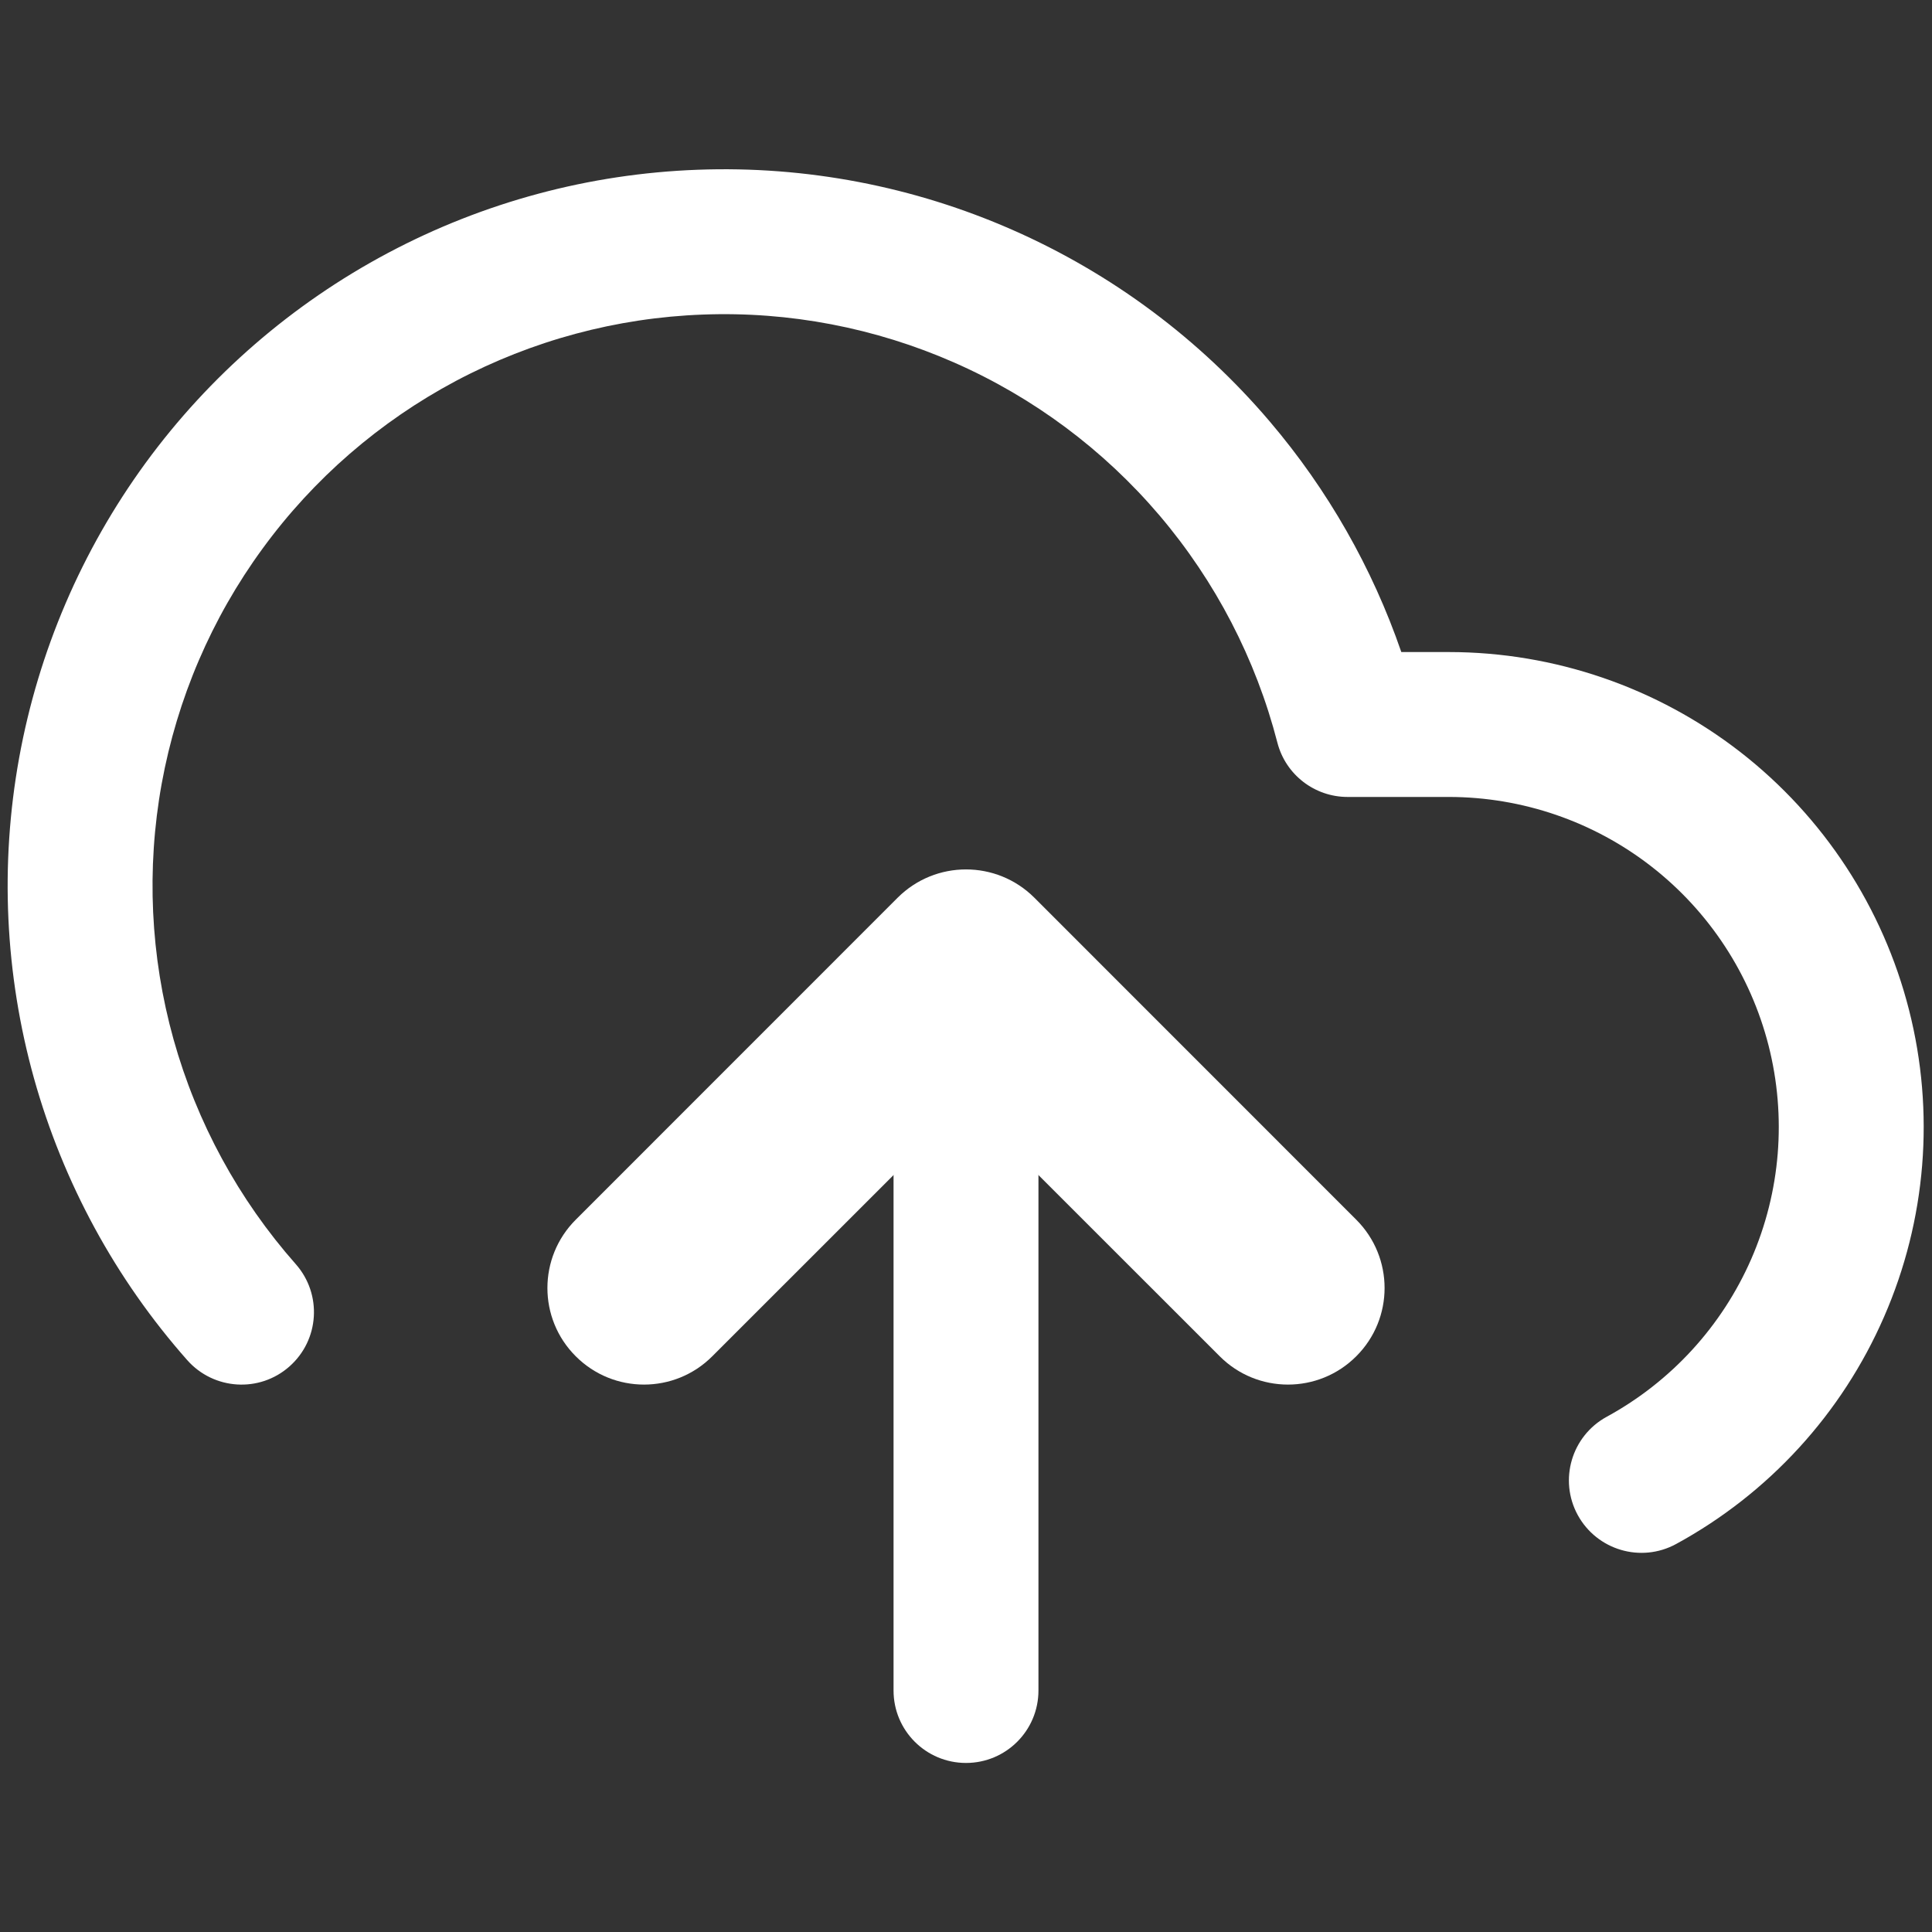 <svg width="22" height="22" viewBox="0 0 22 22" fill="none" xmlns="http://www.w3.org/2000/svg">
<rect x="0" y="0" width="22" height="22" fill="#333333" stroke="none"/>
<path fill-rule="evenodd" clip-rule="evenodd" d="M10.222 10.222C10.652 9.793 11.348 9.793 11.778 10.222L15.444 13.889C15.874 14.319 15.874 15.015 15.444 15.444C15.015 15.874 14.318 15.874 13.889 15.444L11 12.556L8.111 15.444C7.682 15.874 6.985 15.874 6.556 15.444C6.126 15.015 6.126 14.319 6.556 13.889L10.222 10.222Z" fill="white"/>
<path fill-rule="evenodd" clip-rule="evenodd" d="M11 10.175C11.456 10.175 11.825 10.544 11.825 11V19.25C11.825 19.706 11.456 20.075 11 20.075C10.544 20.075 10.175 19.706 10.175 19.25V11C10.175 10.544 10.544 10.175 11 10.175Z" fill="white"/>
<path fill-rule="evenodd" clip-rule="evenodd" d="M7.945 1.933C9.177 1.887 10.404 2.122 11.532 2.619C12.661 3.116 13.662 3.862 14.461 4.802C15.12 5.577 15.627 6.467 15.957 7.425H16.5C17.702 7.426 18.869 7.827 19.818 8.564C20.766 9.302 21.442 10.335 21.738 11.499C22.035 12.664 21.935 13.894 21.454 14.995C20.974 16.097 20.141 17.007 19.086 17.582C18.686 17.8 18.185 17.652 17.966 17.252C17.748 16.852 17.896 16.351 18.296 16.133C19.029 15.733 19.608 15.101 19.942 14.336C20.276 13.57 20.345 12.716 20.139 11.906C19.933 11.097 19.464 10.38 18.805 9.867C18.146 9.354 17.335 9.076 16.5 9.075C16.5 9.075 16.5 9.075 16.5 9.075M16.5 9.075H15.345C14.969 9.075 14.64 8.821 14.546 8.457C14.3 7.504 13.841 6.62 13.204 5.87C12.567 5.121 11.768 4.525 10.867 4.129C9.967 3.733 8.989 3.545 8.005 3.582C7.022 3.618 6.06 3.877 5.191 4.338C4.323 4.8 3.57 5.452 2.99 6.247C2.409 7.041 2.017 7.957 1.841 8.925C1.666 9.893 1.712 10.888 1.976 11.835C2.241 12.783 2.717 13.658 3.368 14.395C3.67 14.737 3.638 15.258 3.296 15.56C2.955 15.862 2.434 15.829 2.132 15.488C1.315 14.564 0.719 13.467 0.387 12.279C0.056 11.091 -0.002 9.844 0.218 8.63C0.438 7.417 0.93 6.269 1.657 5.273C2.385 4.277 3.328 3.46 4.417 2.881C5.506 2.302 6.712 1.978 7.945 1.933" fill="white"/>
<path fill-rule="evenodd" clip-rule="evenodd" d="M10.417 10.417C10.739 10.095 11.261 10.095 11.583 10.417L15.25 14.083C15.572 14.405 15.572 14.928 15.25 15.25C14.928 15.572 14.405 15.572 14.083 15.25L11 12.167L7.917 15.25C7.595 15.572 7.072 15.572 6.75 15.25C6.428 14.928 6.428 14.405 6.75 14.083L10.417 10.417Z" fill="white"/>
</svg>
